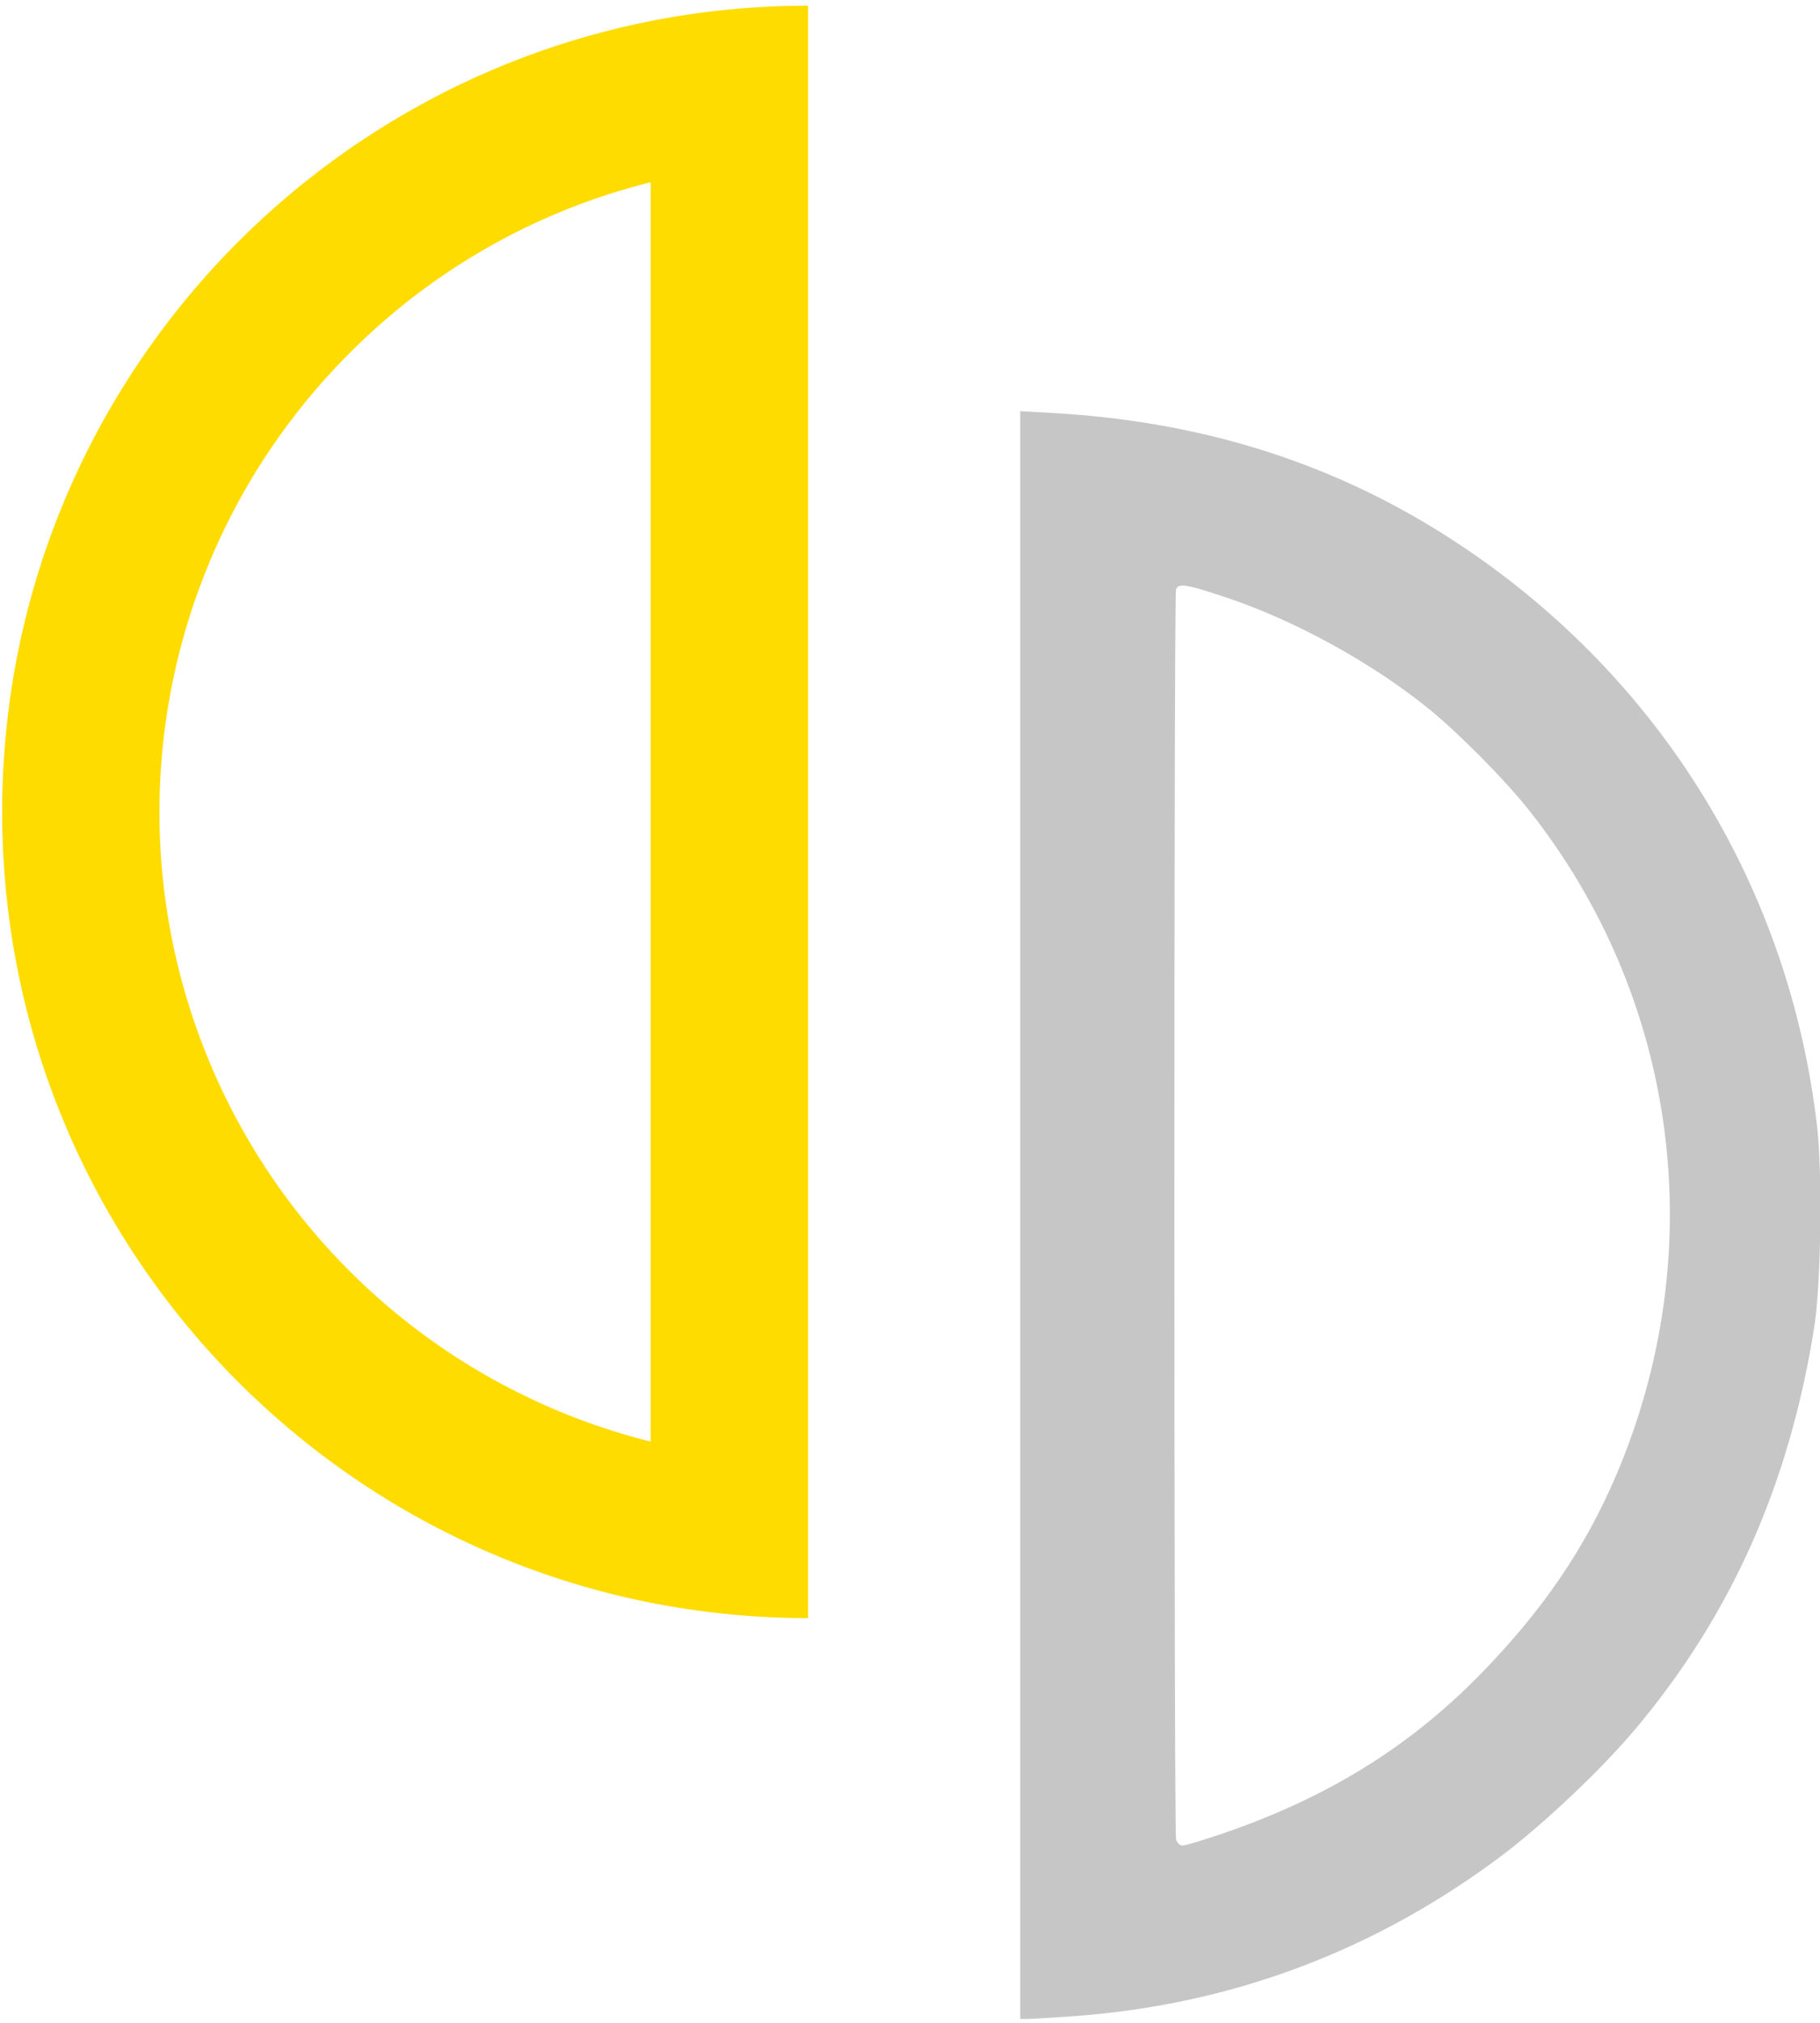 <?xml version="1.0" encoding="UTF-8" standalone="no"?>
<svg
   xmlns:dc="http://purl.org/dc/elements/1.1/"
   xmlns:cc="http://creativecommons.org/ns#"
   xmlns:rdf="http://www.w3.org/1999/02/22-rdf-syntax-ns#"
   xmlns:svg="http://www.w3.org/2000/svg"
   xmlns="http://www.w3.org/2000/svg"
   xmlns:sodipodi="http://sodipodi.sourceforge.net/DTD/sodipodi-0.dtd"
   xmlns:inkscape="http://www.inkscape.org/namespaces/inkscape"
   inkscape:version="1.0 (4035a4fb49, 2020-05-01)"
   sodipodi:docname="yuzu.svg"
   version="1.1"
   viewBox="0 0 614.4 682.67"
   id="svg815">
  <sodipodi:namedview
     inkscape:current-layer="g823"
     inkscape:window-maximized="1"
     inkscape:window-y="0"
     inkscape:window-x="0"
     inkscape:cy="341.33499"
     inkscape:cx="128.40549"
     inkscape:zoom="1.0766549"
     showgrid="false"
     id="namedview25"
     inkscape:window-height="1173"
     inkscape:window-width="1600"
     inkscape:pageshadow="2"
     inkscape:pageopacity="0"
     guidetolerance="10"
     gridtolerance="10"
     objecttolerance="10"
     borderopacity="1"
     bordercolor="#666666"
     pagecolor="#ffffff" />
  <defs
     id="defs7">
    <style
       id="style2">.cls-1{fill:none;}.cls-2{clip-path:url(#clip-path);}.cls-3{fill:#ff3c28;}.cls-4{fill:#0ab9e6;}</style>
    <clipPath
       id="clip-path">
      <rect
         id="rect4"
         height="777.33"
         width="699.6"
         y="-46.67"
         x="-43"
         class="cls-1" />
    </clipPath>
  </defs>
  <title
     id="title9">Artboard 1</title>
  <g
     id="g823">
    <g
       id="right">
      <g
         id="g14"
         clip-path="url(#clip-path)"
         class="cls-2">
        <g
           transform="translate(-732.98,-9.605)"
           id="g827">
          <g
             id="g833">
            <path
               d="m 340.81,138 v 544.08 c 150.26,0 272.06,-121.81 272.06,-272.06 C 612.87,259.77 491.07,138 340.81,138 M 394,197.55 a 219.06,219.06 0 0 1 0,424.94 V 197.55"
               class="cls-3"
               id="path835" />
          </g>
        </g>
        <path
           id="path888"
           d="M 344.414,410.063 V 138.761 l 10.913,0.613 c 51.898,2.915 97.191,17.602 137.84,44.695 67.636,45.08 110.898,115.611 120.245,196.035 1.853,15.941 1.332,53.224 -0.944,67.667 -8.358,53.026 -27.98,97.149 -60.334,135.673 -11.407,13.582 -31.141,32.268 -45.285,42.878 -42.779,32.092 -91.269,50.264 -144.333,54.09 -7.147,0.515 -14.144,0.94 -15.548,0.945 l -2.554,0.008 z m 68.569,208.629 c 34.92,-11.961 62.52,-28.986 86.391,-53.291 21.102,-21.485 35.576,-42.628 46.184,-67.462 32.354,-75.742 20.935,-161.54 -29.977,-225.241 -7.816,-9.78 -23.436,-25.529 -33.077,-33.352 -19.207,-15.584 -45.175,-29.878 -68.43,-37.665 -13.642,-4.568 -16.227,-4.985 -17.083,-2.754 -0.734,1.914 -0.713,419.091 0.022,421.833 0.312,1.164 1.285,2.09 2.195,2.09 0.899,0 7.098,-1.871 13.776,-4.159 z"
           style="fill:#c6c6c6;fill-opacity:1;stroke-width:0.929" />
      </g>
    </g>
    <g
       style="fill:#ffdc00;fill-opacity:1"
       id="left">
      <g
         style="fill:#ffdc00;fill-opacity:1"
         id="g20"
         clip-path="url(#clip-path)"
         class="cls-2">
        <g
           style="fill:#ffdc00;fill-opacity:1"
           id="g839">
          <g
             style="fill:#ffdc00;fill-opacity:1"
             id="g845">
            <path
               style="fill:#ffdc00;fill-opacity:1"
               d="M272.79,1.92C122.53,1.92.73,123.73.73,274s121.8,272.07,272.06,272.07ZM219.65,61.51v425A219,219,0,0,1,118,119.18,217.51,217.51,0,0,1,219.65,61.51"
               class="cls-4"
               id="path847" />
          </g>
        </g>
      </g>
    </g>
  </g>
</svg>
